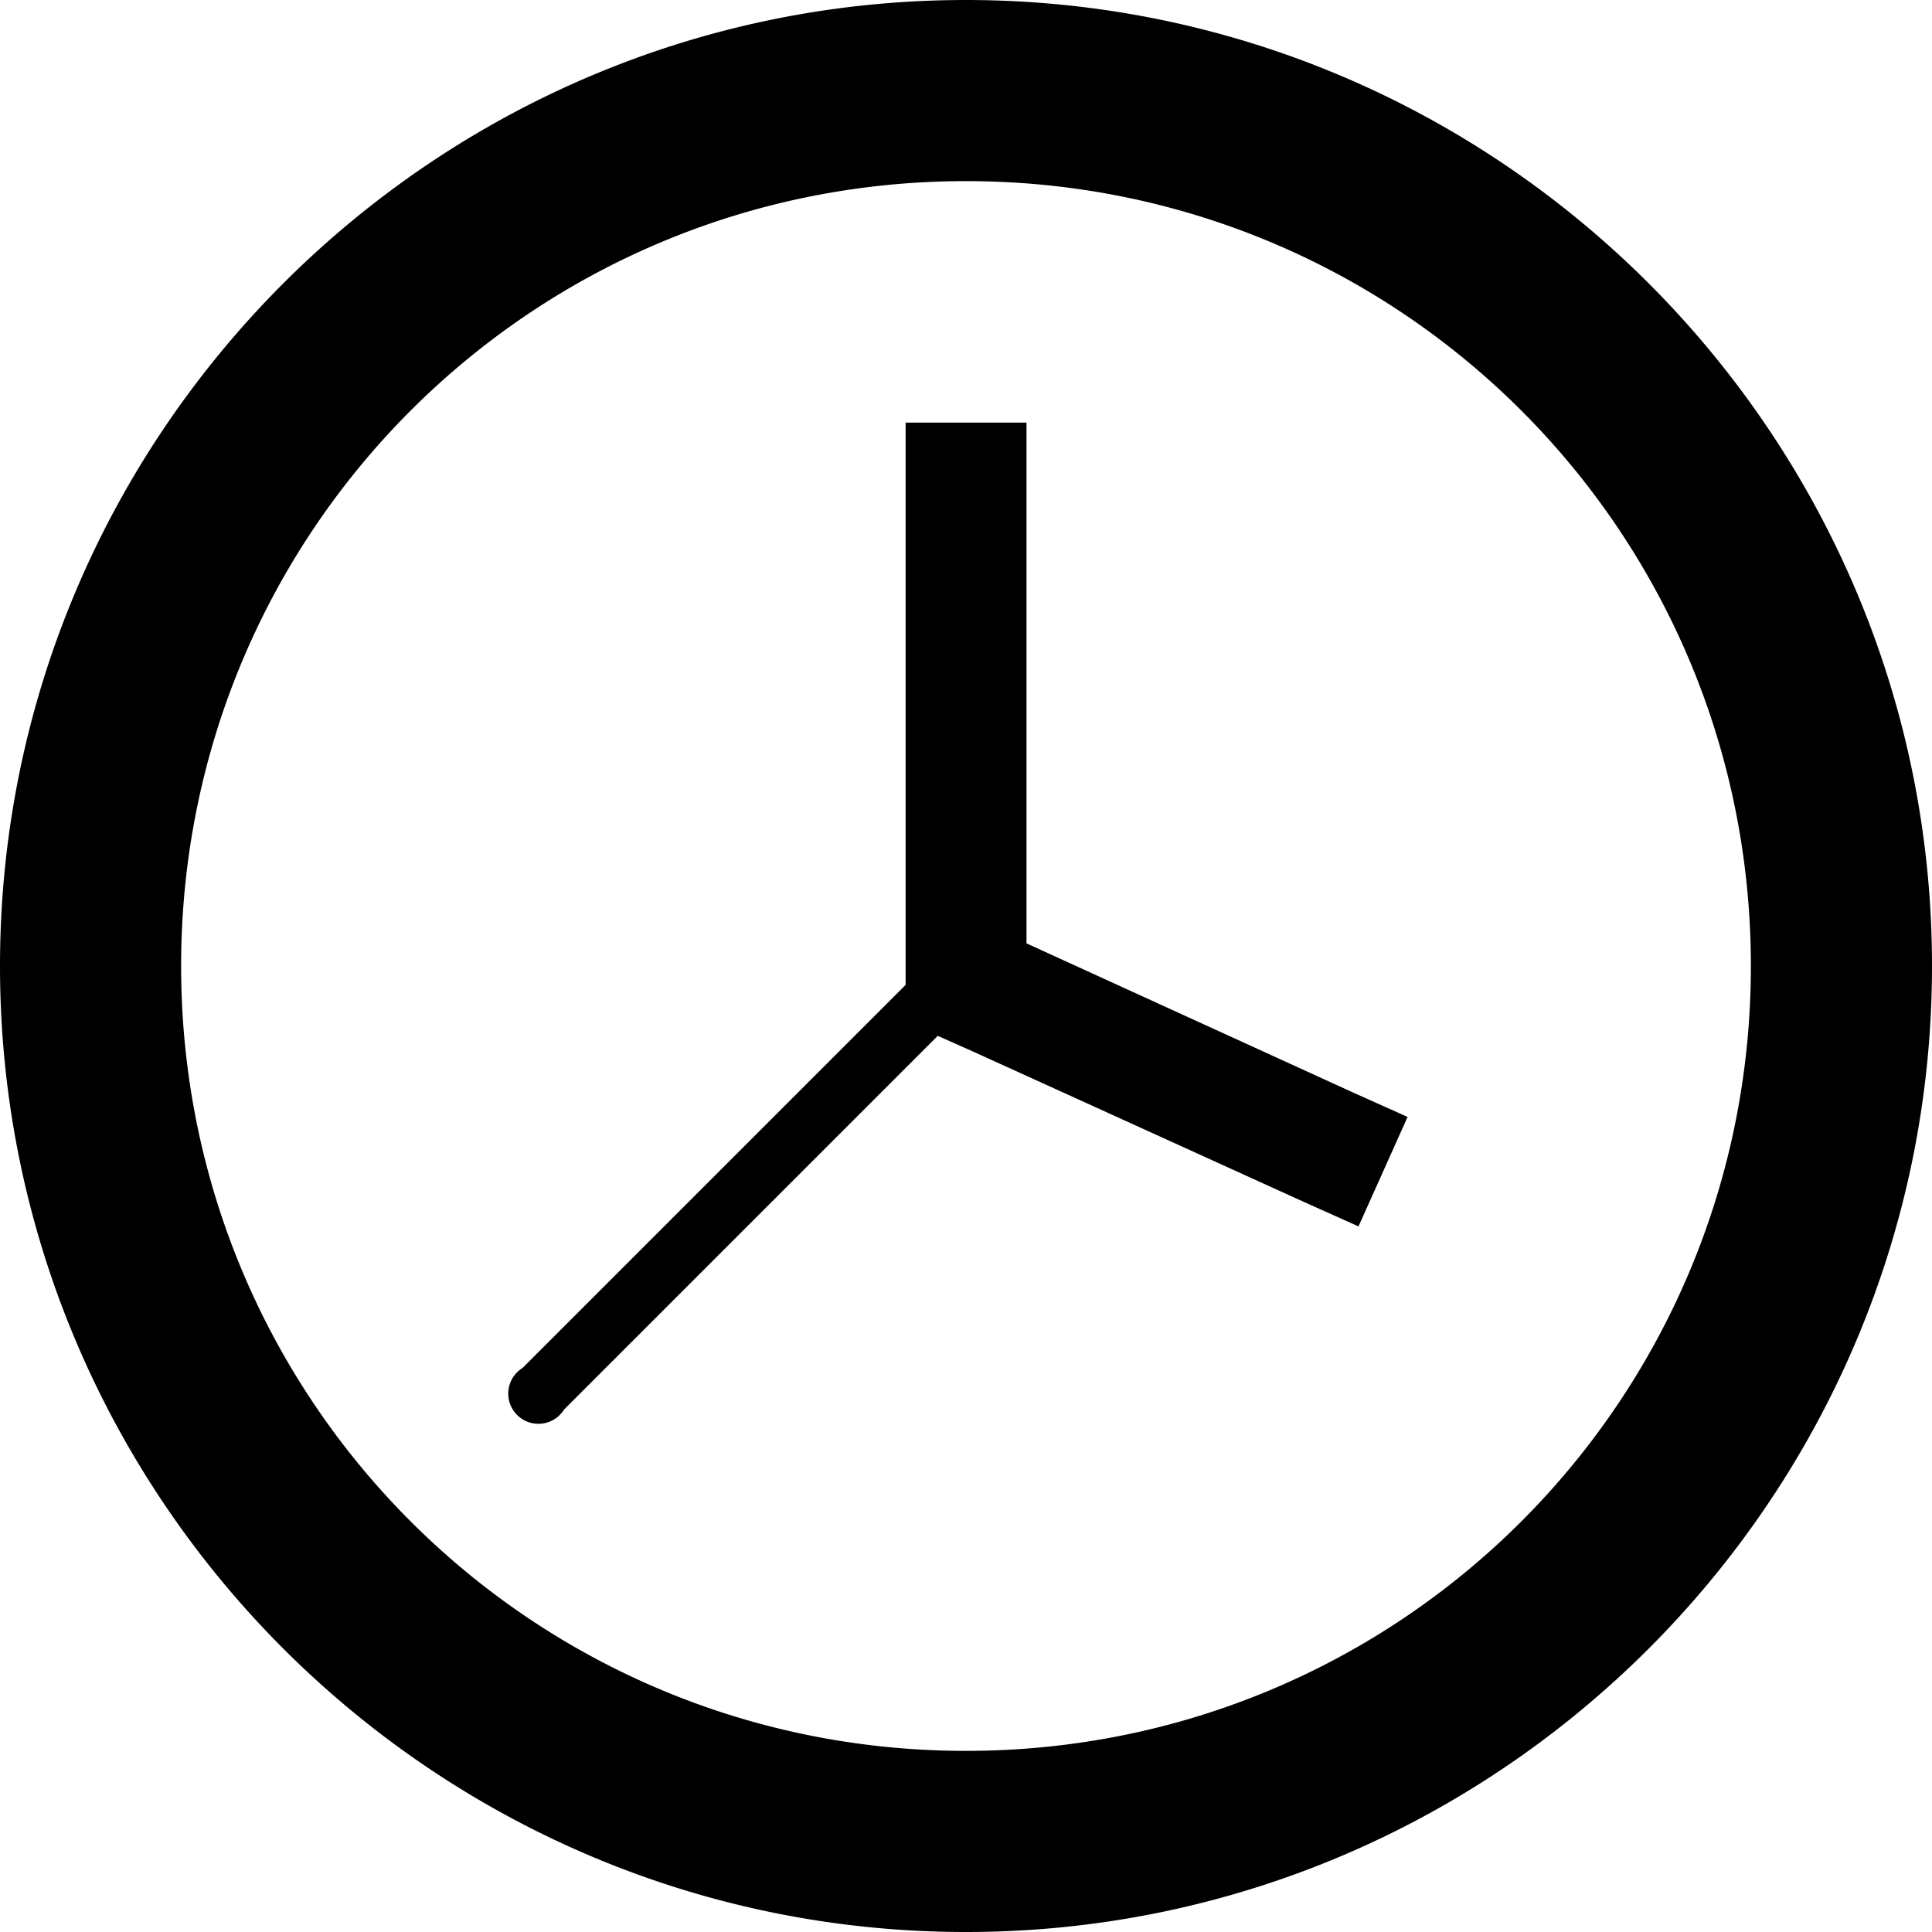 <svg data-icon="clock" data-width="null" data-height="null" xmlns="http://www.w3.org/2000/svg" version="1.1" width="32" height="32" viewBox="0 0 32 32">
  <path d="M16 0c-8.819 0-16 7.181-16 16 0 8.819 7.181 16 16 16 8.819 0 16-7.181 16-16 0-8.819-7.181-16-16-16zm0 3c7.197 0 13 5.803 13 13s-5.803 13-13 13-13-5.803-13-13 5.803-13 13-13zm-1 4v9.313l-6.344 6.344a.5.5 0 1 0 .688.688l6.188-6.188.563.25 5.5 2.5.906.406.813-1.813-.906-.406-5.406-2.469v-8.625h-2z"
  />
</svg>